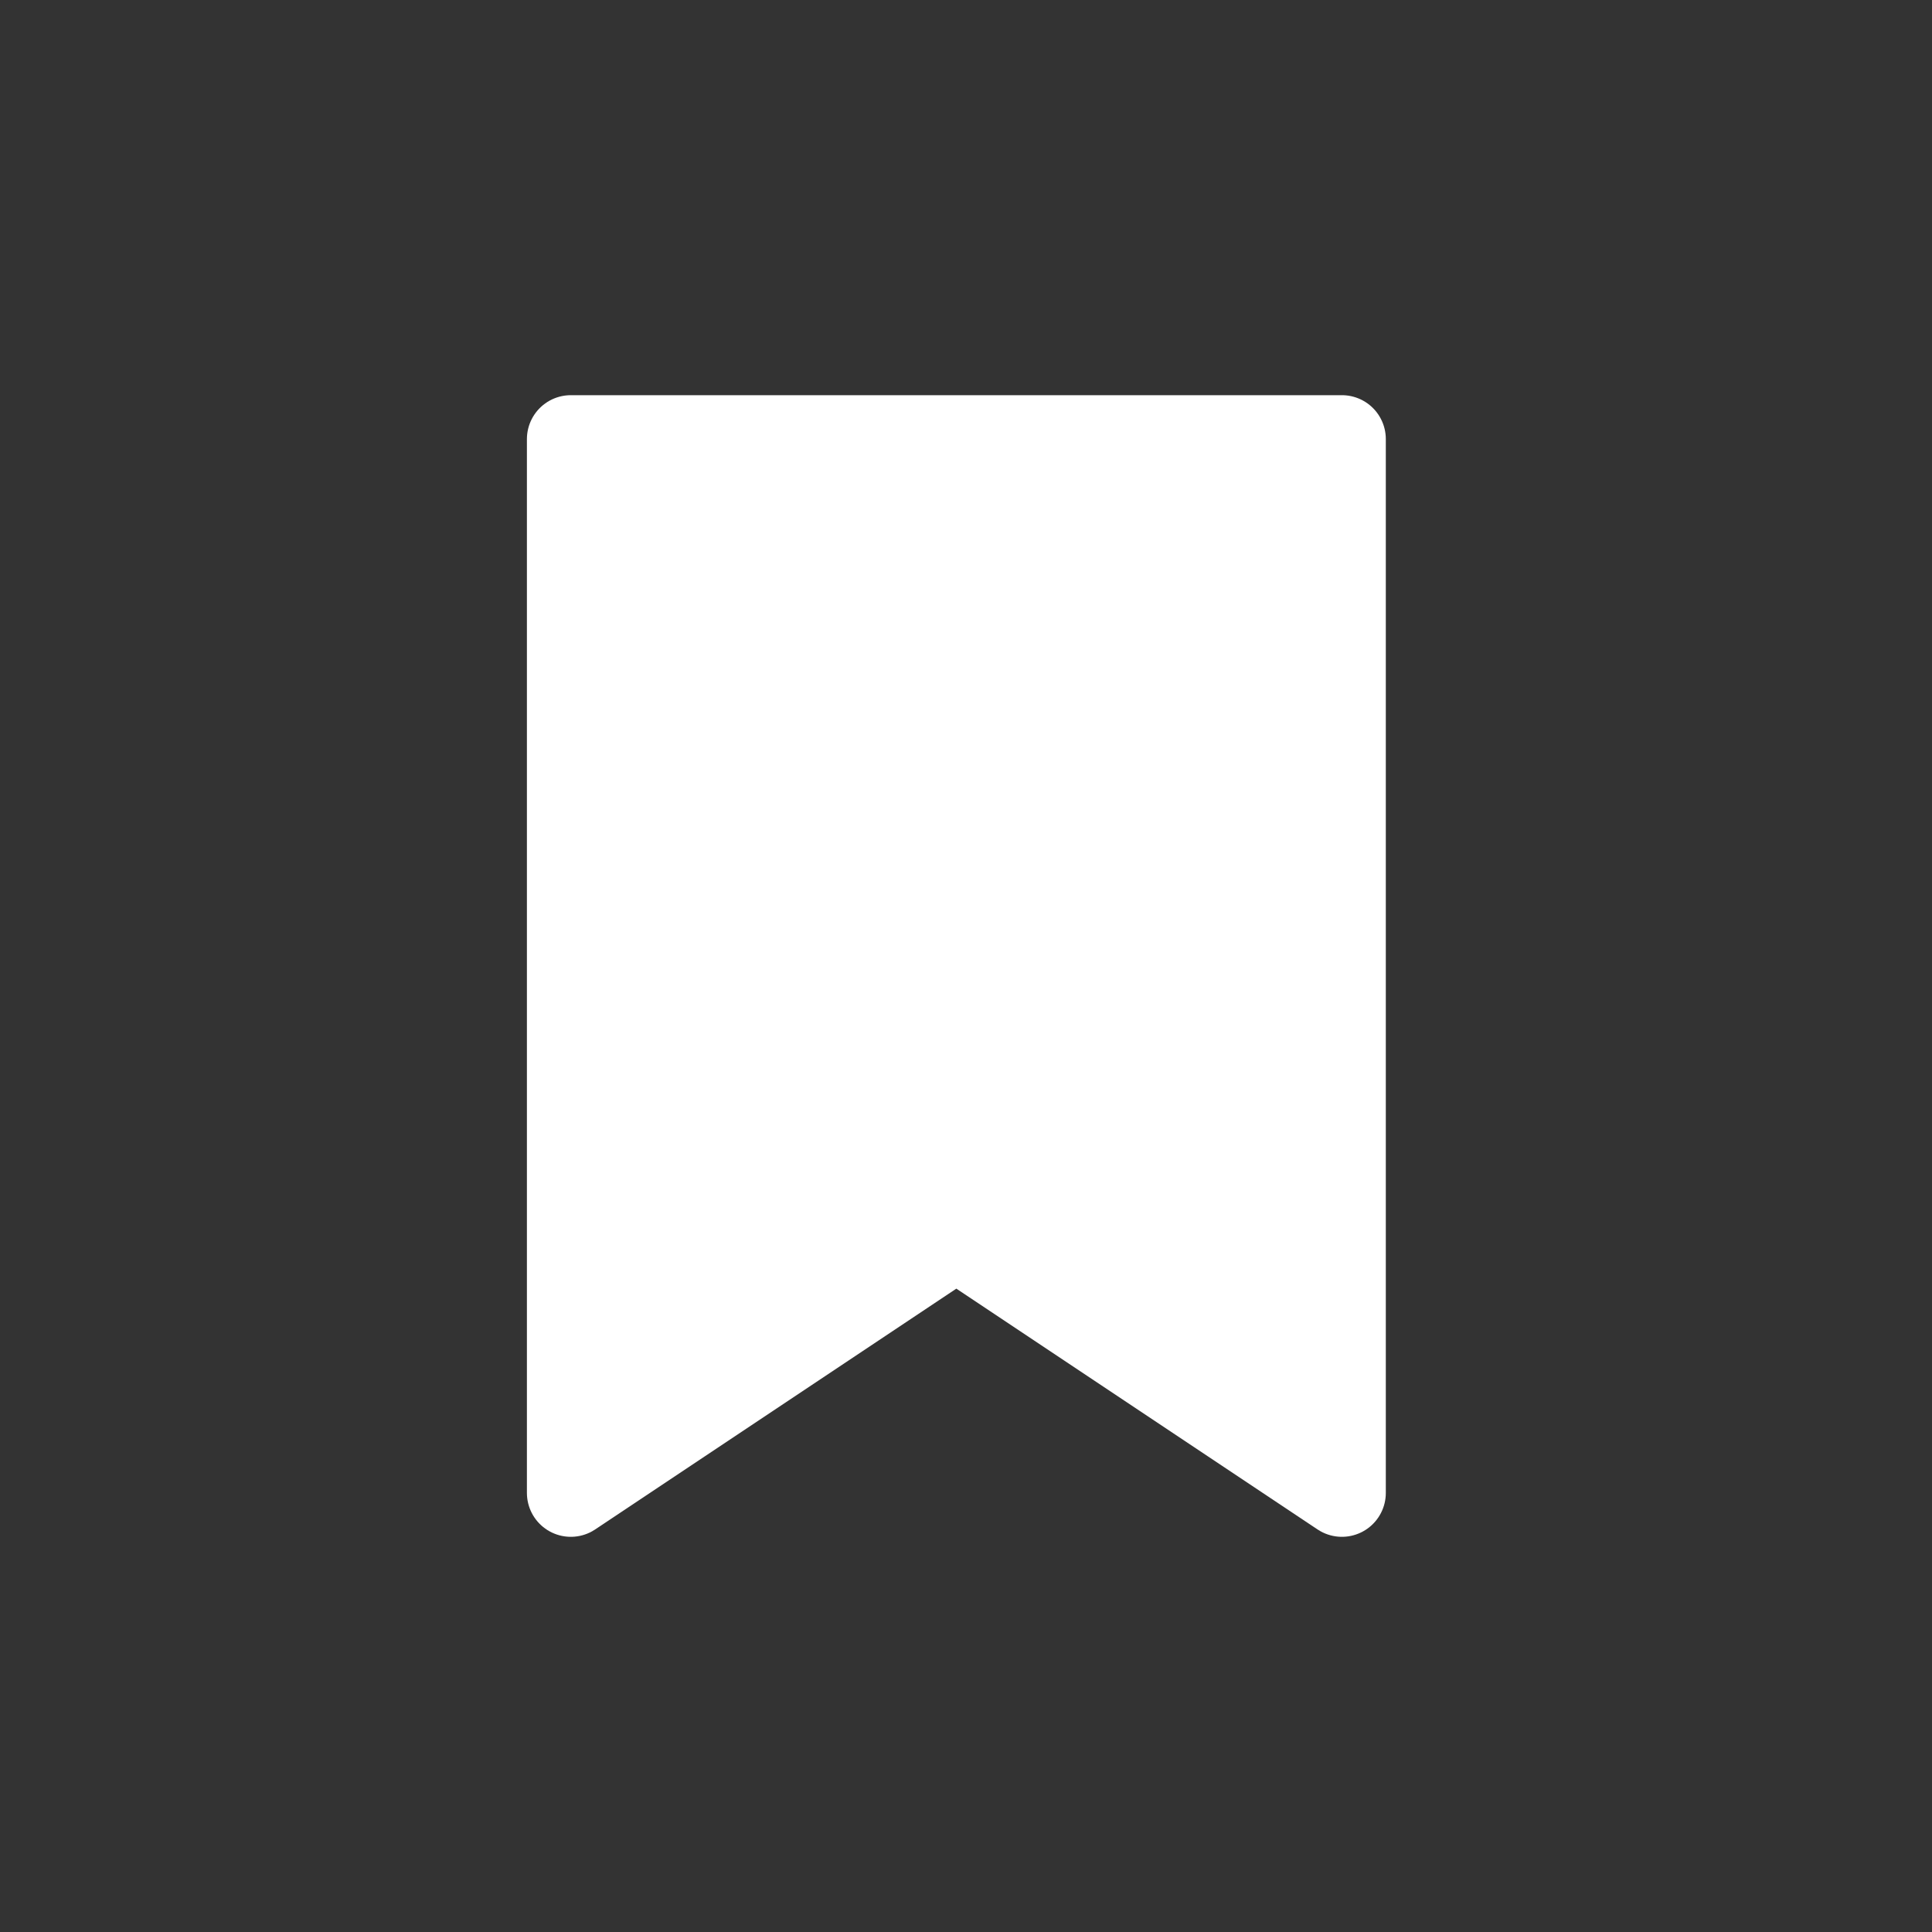 <svg width="44" height="44" viewBox="0 0 44 44" fill="none" xmlns="http://www.w3.org/2000/svg">
<rect x="0" y="0" width="44" height="44" fill="#333333" stroke="none"/>
<path d="M13 34V10H30.561V34L21.78 28.146L13 34Z" fill="white" stroke="white" stroke-width="2" stroke-linejoin="round"/>
</svg>
